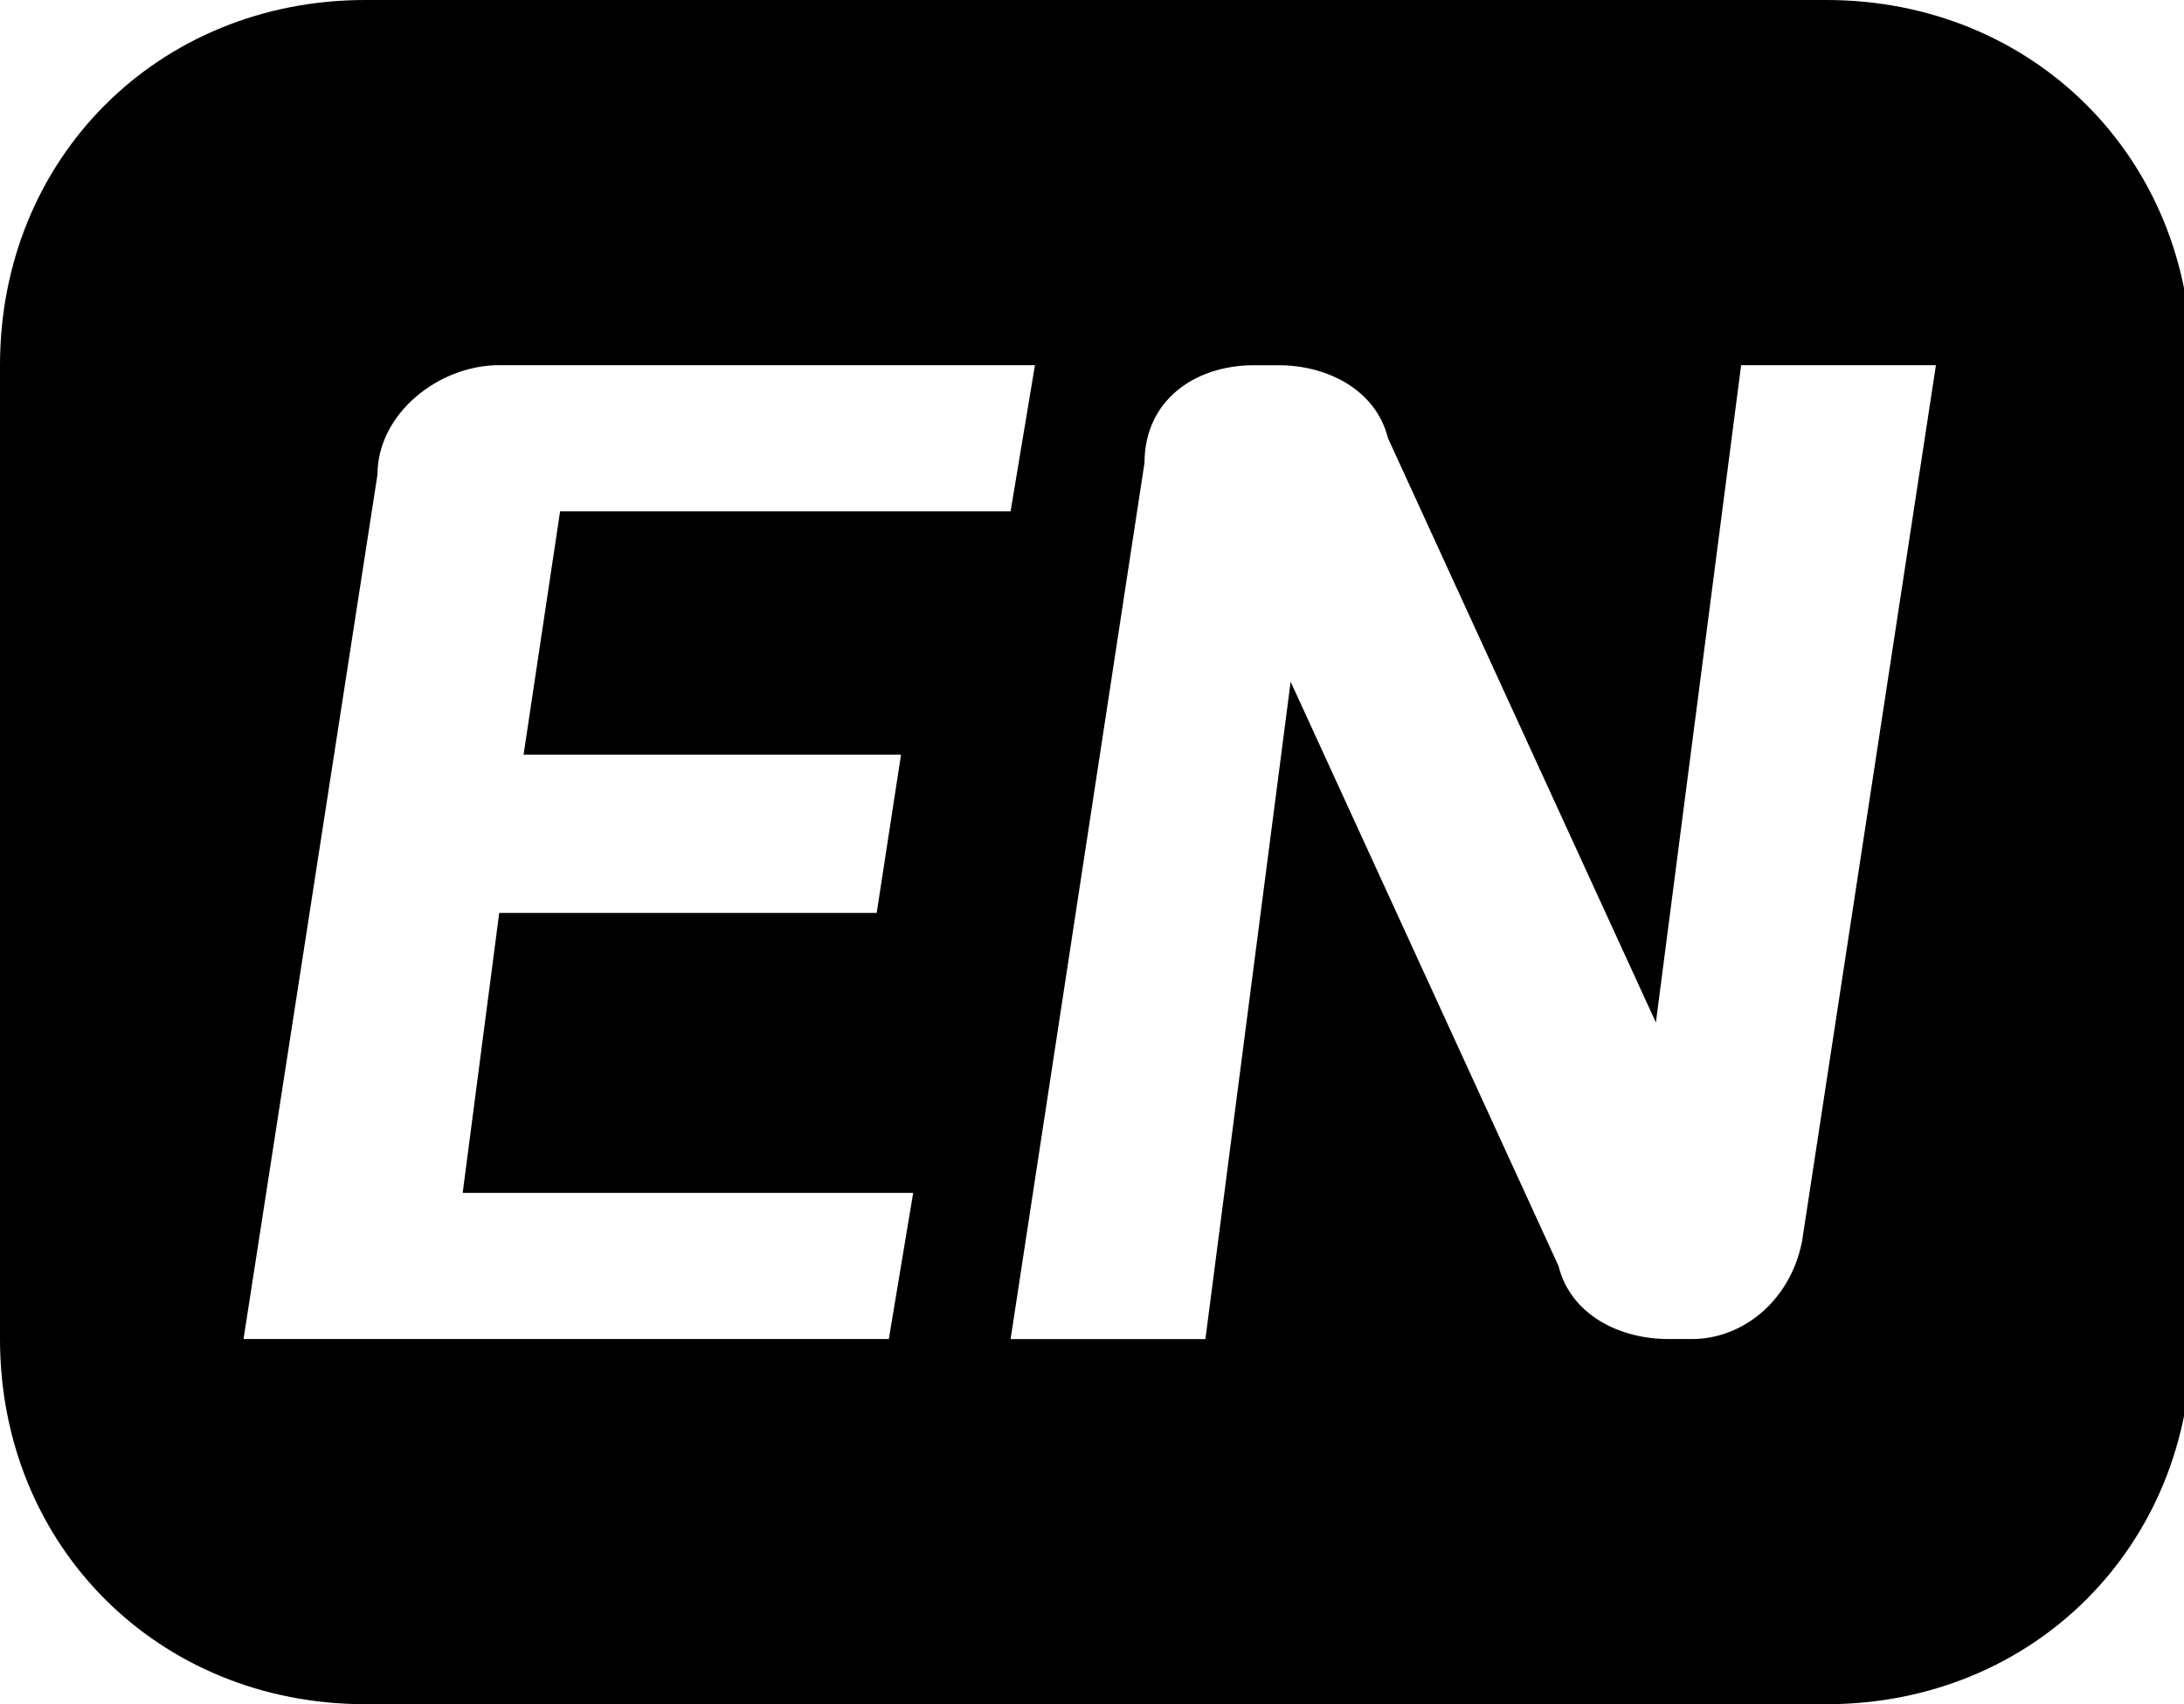 <!-- Generated by IcoMoon.io -->
<svg version="1.1" xmlns="http://www.w3.org/2000/svg" width="41" height="32" viewBox="0 0 41 32">
<path d="M34.286 0h-27.429c-3.886 0-6.857 2.971-6.857 6.857v18.286c0 3.886 2.971 6.857 6.857 6.857h27.429c3.886 0 6.857-2.971 6.857-6.857v-18.286c0-3.886-2.971-6.857-6.857-6.857zM16.686 25.143h-12.114l2.514-16.229c0-1.143 1.143-2.057 2.286-2.057h10.057l-0.457 2.743h-8.457l-0.686 4.571h7.086l-0.457 2.971h-7.086l-0.686 5.257h8.457l-0.457 2.743zM33.829 23.314c-0.229 1.143-1.143 1.829-2.057 1.829h-0.457c-0.914 0-1.829-0.457-2.057-1.371l-5.029-10.971-1.6 12.343h-3.657l2.514-16.457c0-1.143 0.914-1.829 2.057-1.829h0.457c0.914 0 1.829 0.457 2.057 1.371l5.029 10.971 1.6-12.343h3.657l-2.514 16.457z"></path>
</svg>
